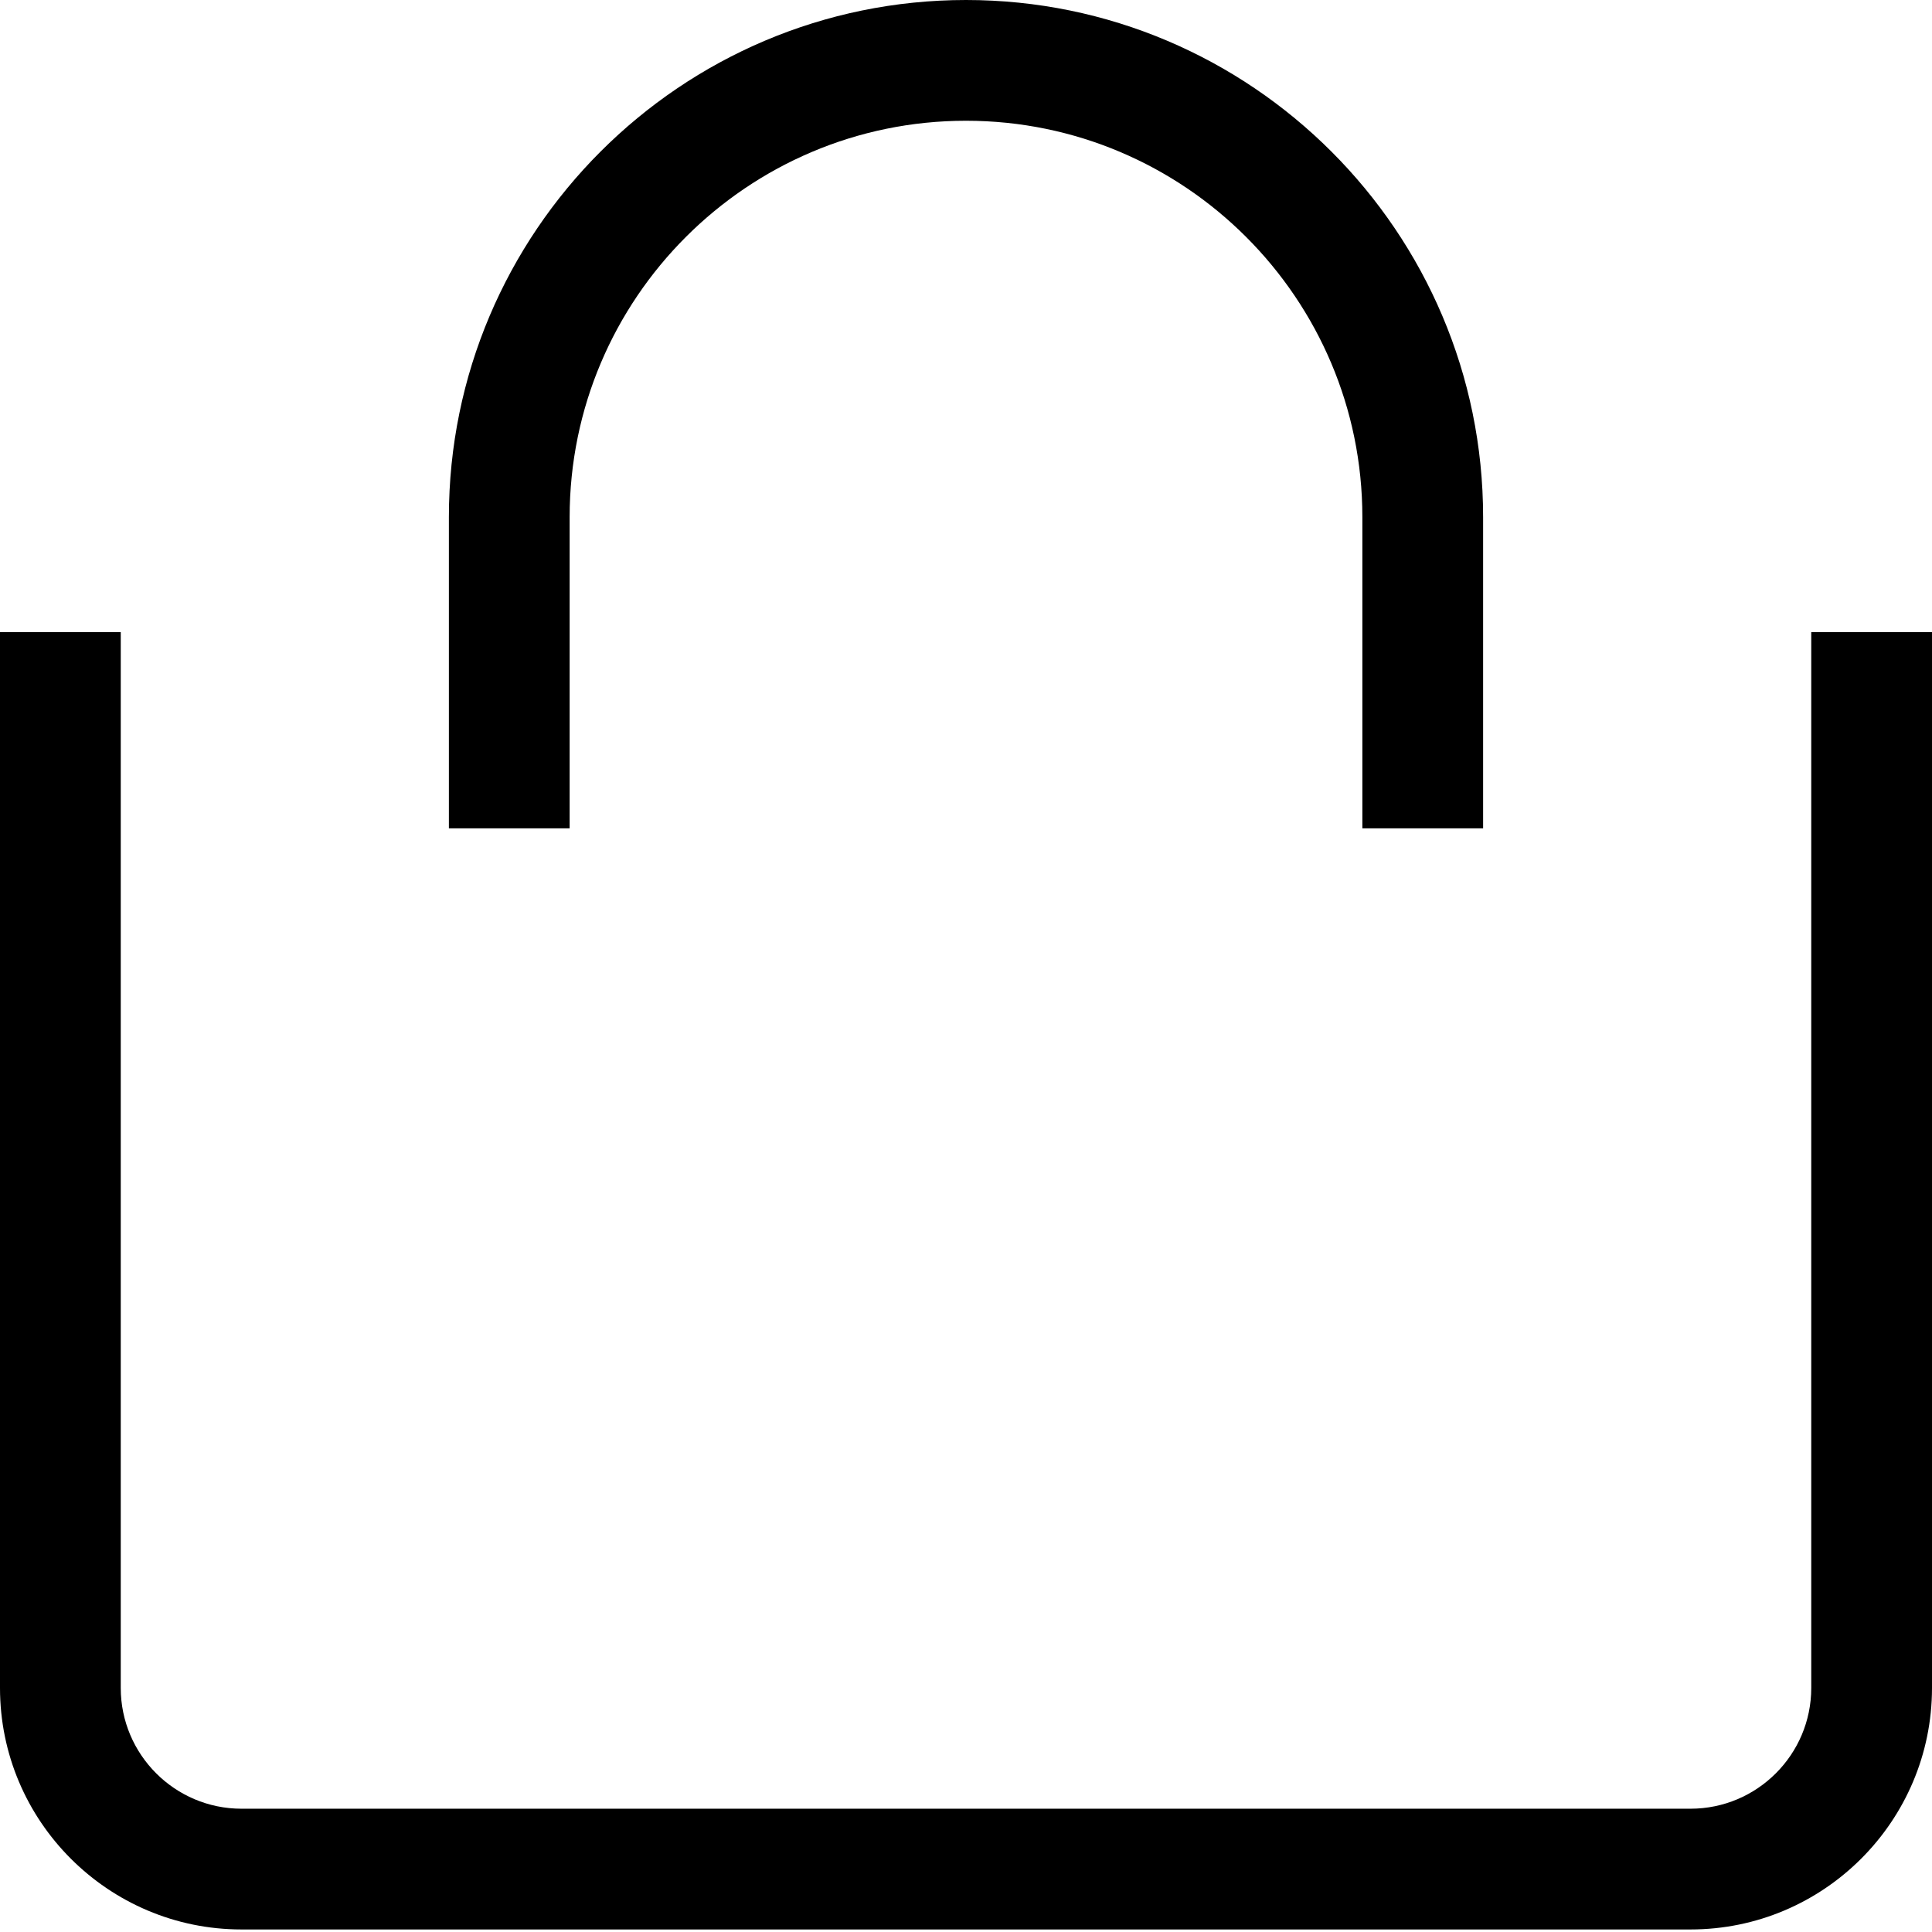 <?xml version="1.0" encoding="UTF-8"?>
<svg width="32px" height="32px" viewBox="0 0 32 32" version="1.1" xmlns="http://www.w3.org/2000/svg" xmlns:xlink="http://www.w3.org/1999/xlink">
    <title>icons/shopping-bag</title>
    <g id="icons/shopping-bag" stroke="none" stroke-width="1" fill="none" fill-rule="evenodd">
        <rect id="Rectangle" fill-rule="nonzero" x="0" y="0" width="32" height="32"></rect>
        <g id="shopping-bag" fill="#000000" fill-rule="nonzero">
            <path d="M30,10.47 L30,27.958 C30,29.061 29.103,29.958 28,29.958 L4,29.958 C2.897,29.958 2,29.061 2,27.958 L2,10.47 L0,10.47 L0,27.958 C0,30.164 1.794,31.958 4,31.958 L28,31.958 C30.206,31.958 32,30.164 32,27.958 L32,10.47 L30,10.47 Z" id="Fill-4"></path>
            <path d="M9.435,8.565 C9.435,4.945 12.38,2 16,2 C19.62,2 22.565,4.945 22.565,8.565 L22.565,13.72 L24.565,13.72 L24.565,8.565 C24.565,3.842 20.723,-0 16,-0 C11.277,-0 7.435,3.842 7.435,8.565 L7.435,13.72 L9.435,13.72 L9.435,8.565 Z" id="Fill-1"></path>
        </g>
    </g>
</svg>